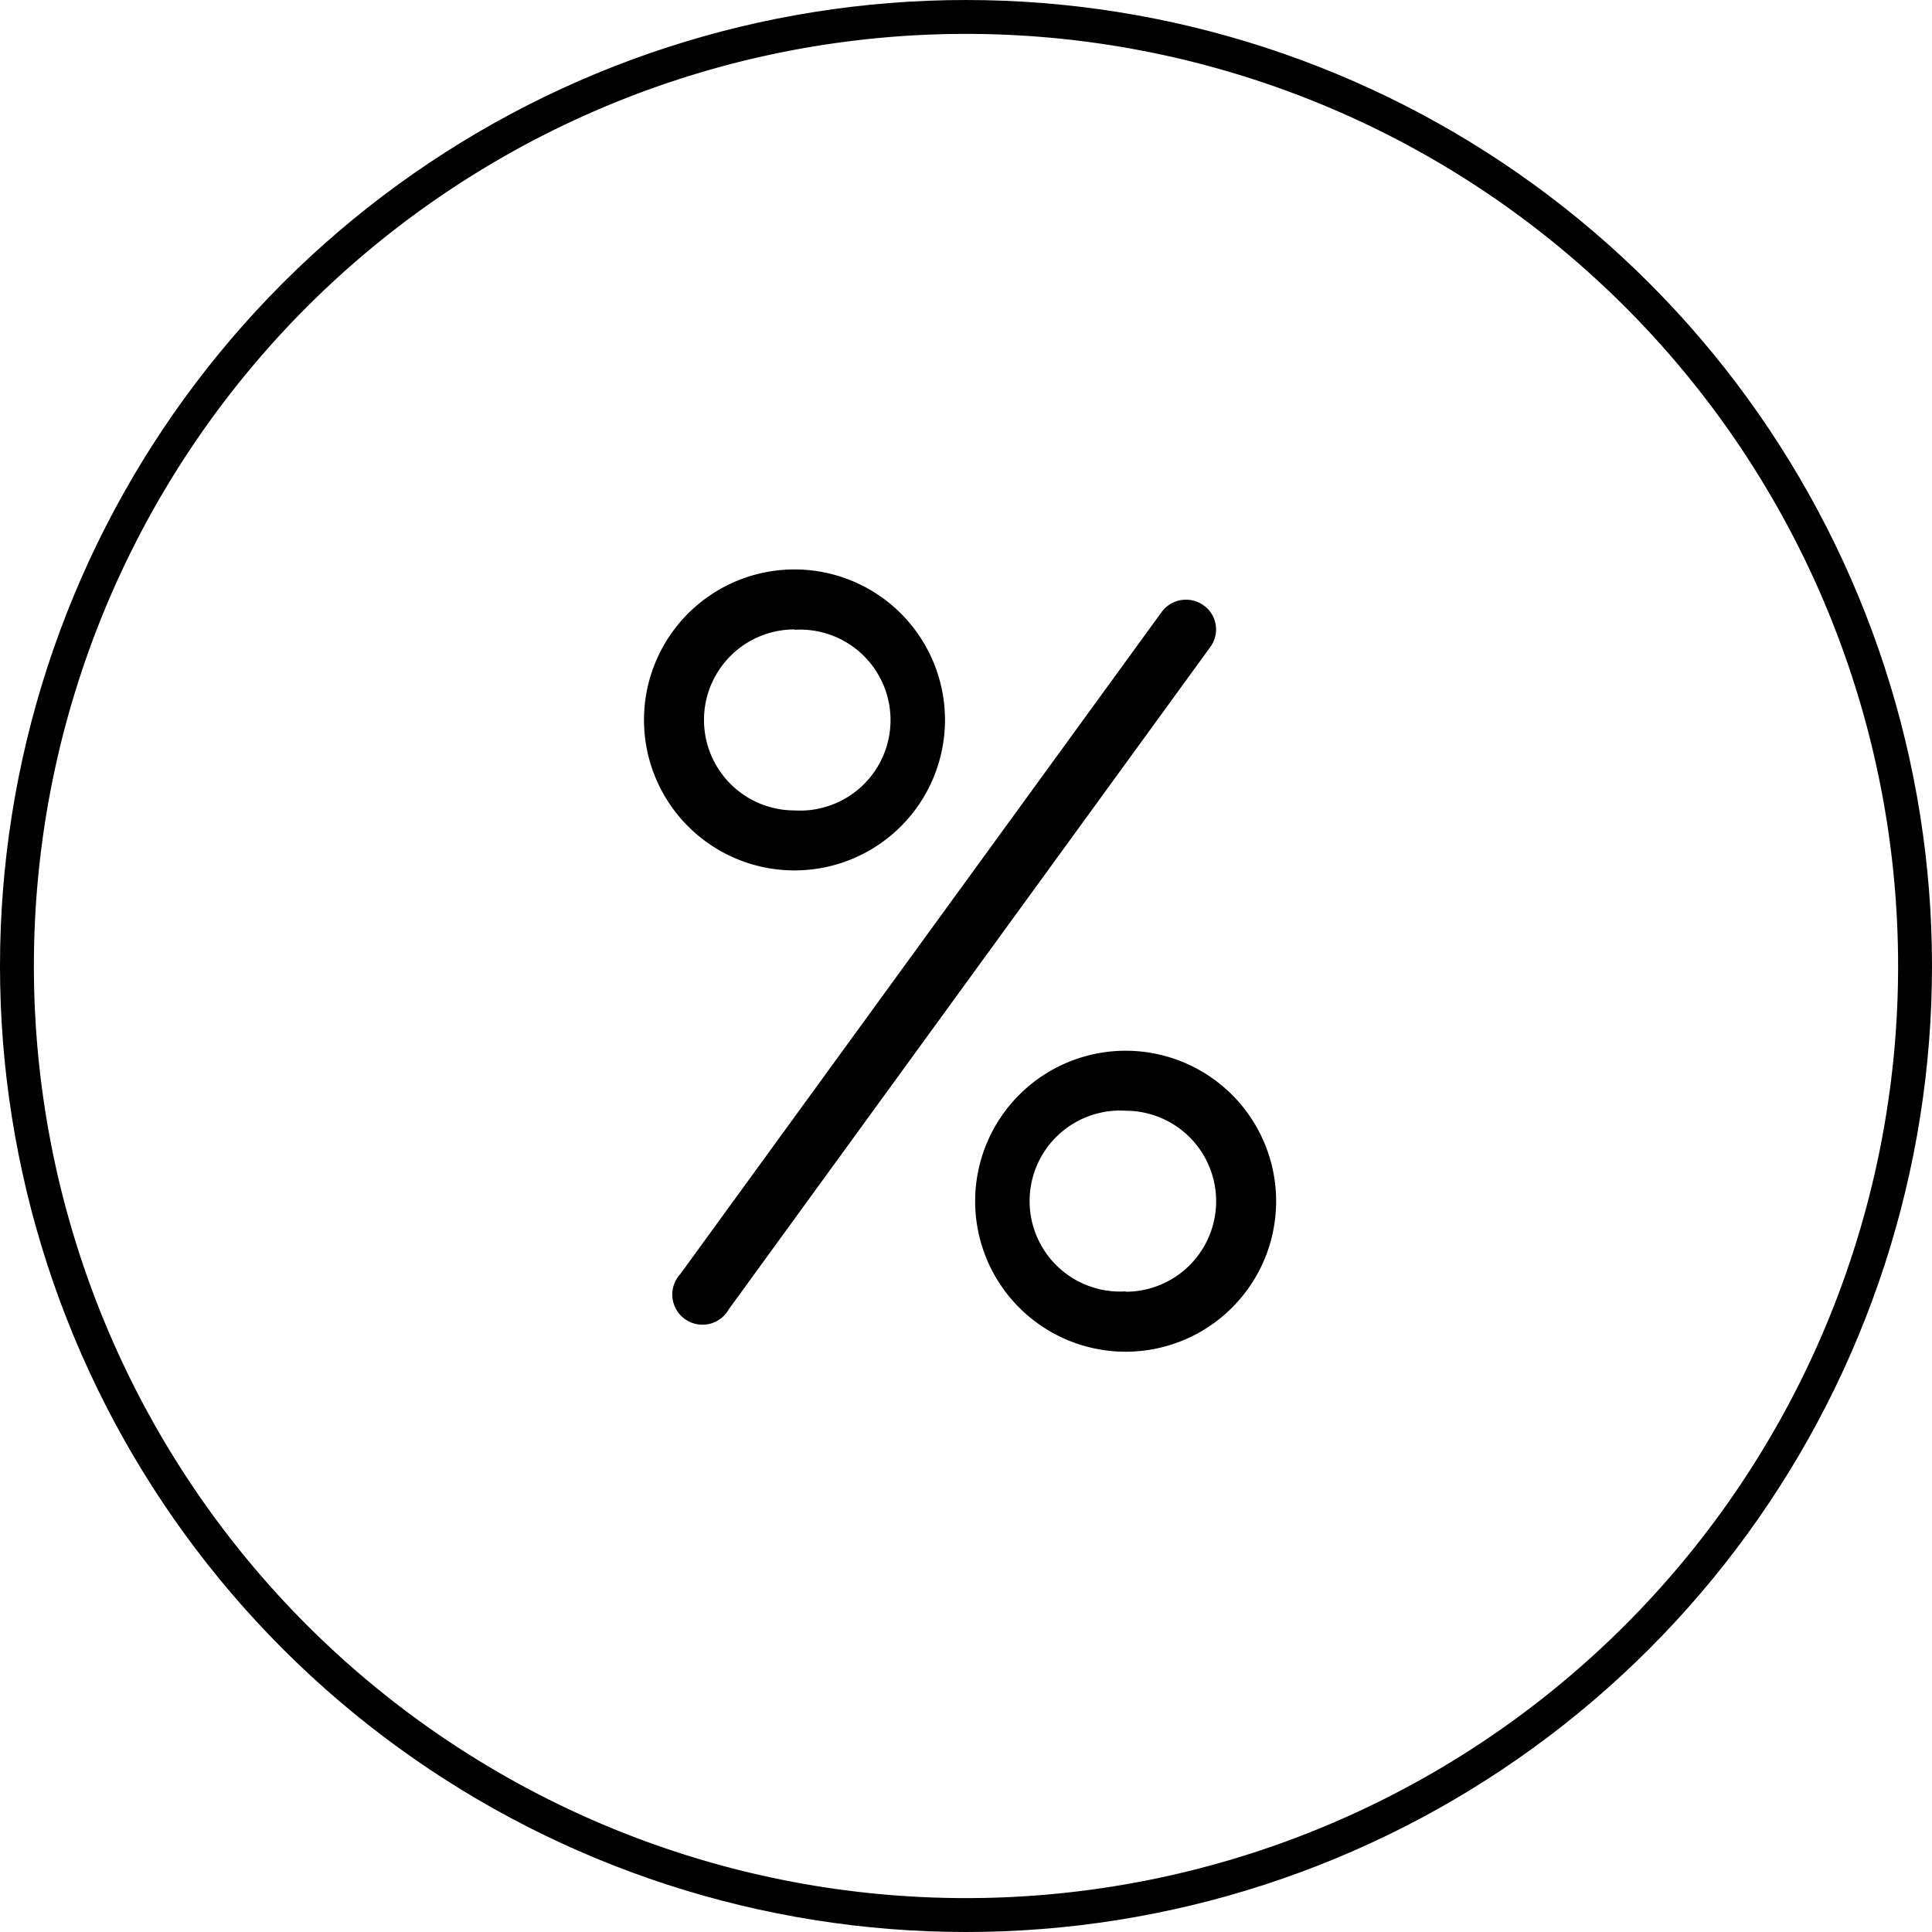 <svg xmlns="http://www.w3.org/2000/svg" width="57" height="57" viewBox="0 0 57 57"><defs><clipPath id="a"><path fill="#fff" d="M343.5 879a28.5 28.5 0 1 1 0 57 28.5 28.5 0 0 1 0-57z"/></clipPath></defs><path fill="none" stroke="#000" stroke-miterlimit="50" stroke-width="2" d="M343.5 879a28.5 28.5 0 1 1 0 57 28.5 28.5 0 0 1 0-57z" clip-path="url(&quot;#a&quot;)" transform="translate(-315 -879)"/><path d="M35.51 17.86a.89.89 0 0 0-1.24.2l-14.2 19.53a.89.89 0 1 0 1.43 1.04L35.7 19.1c.3-.4.21-.96-.19-1.24zm-12.07 7.82a4.44 4.44 0 1 0 0-8.88 4.44 4.44 0 0 0 0 8.88zm0-7.1a2.67 2.67 0 1 1 0 5.33 2.67 2.67 0 0 1 0-5.34zM33.21 31a4.44 4.44 0 1 0 0 8.88 4.44 4.44 0 0 0 0-8.88zm0 7.1a2.67 2.67 0 1 1 0-5.33 2.67 2.67 0 0 1 0 5.34z"/></svg>